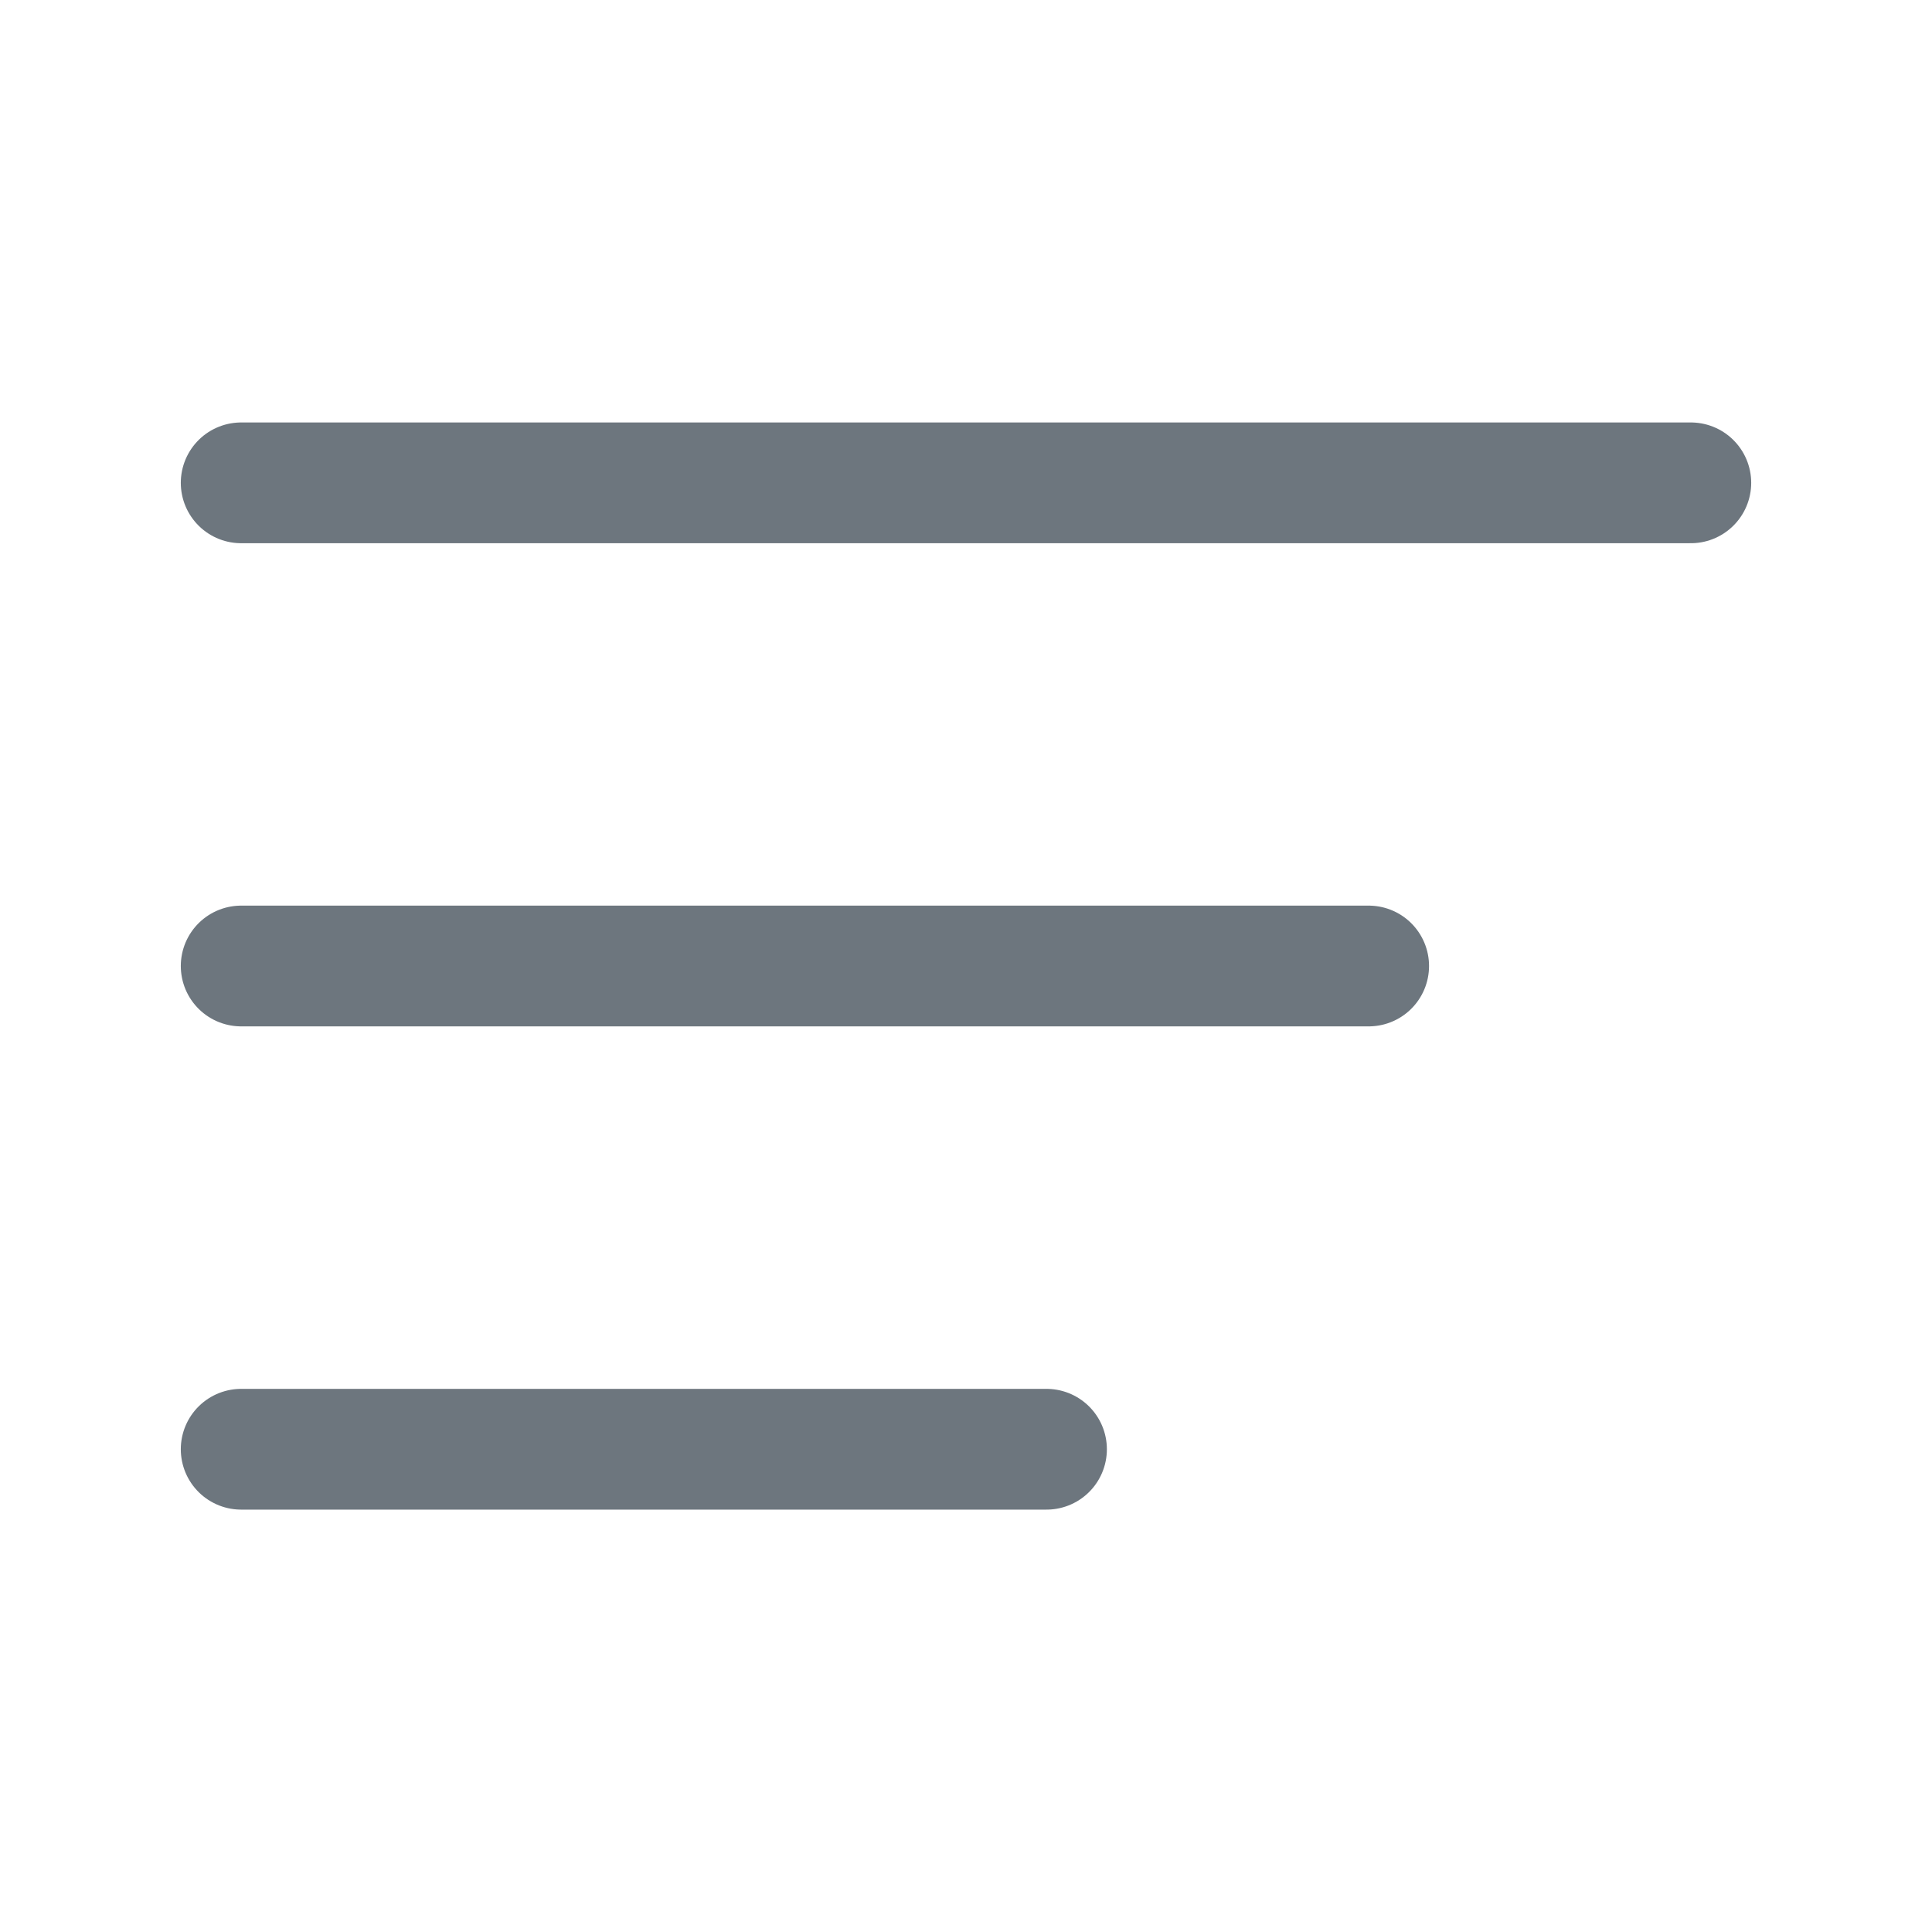 <svg width="24" height="24" viewBox="0 0 24 24" fill="none" xmlns="http://www.w3.org/2000/svg">
<path d="M2.996 5.998H21.004" stroke="#6D767E" stroke-width="1.5" stroke-linecap="round" stroke-linejoin="round"/>
<path d="M17.002 12H2.996" stroke="#6D767E" stroke-width="1.5" stroke-linecap="round" stroke-linejoin="round"/>
<path d="M2.996 18.003H13" stroke="#6D767E" stroke-width="1.5" stroke-linecap="round" stroke-linejoin="round"/>
</svg>
